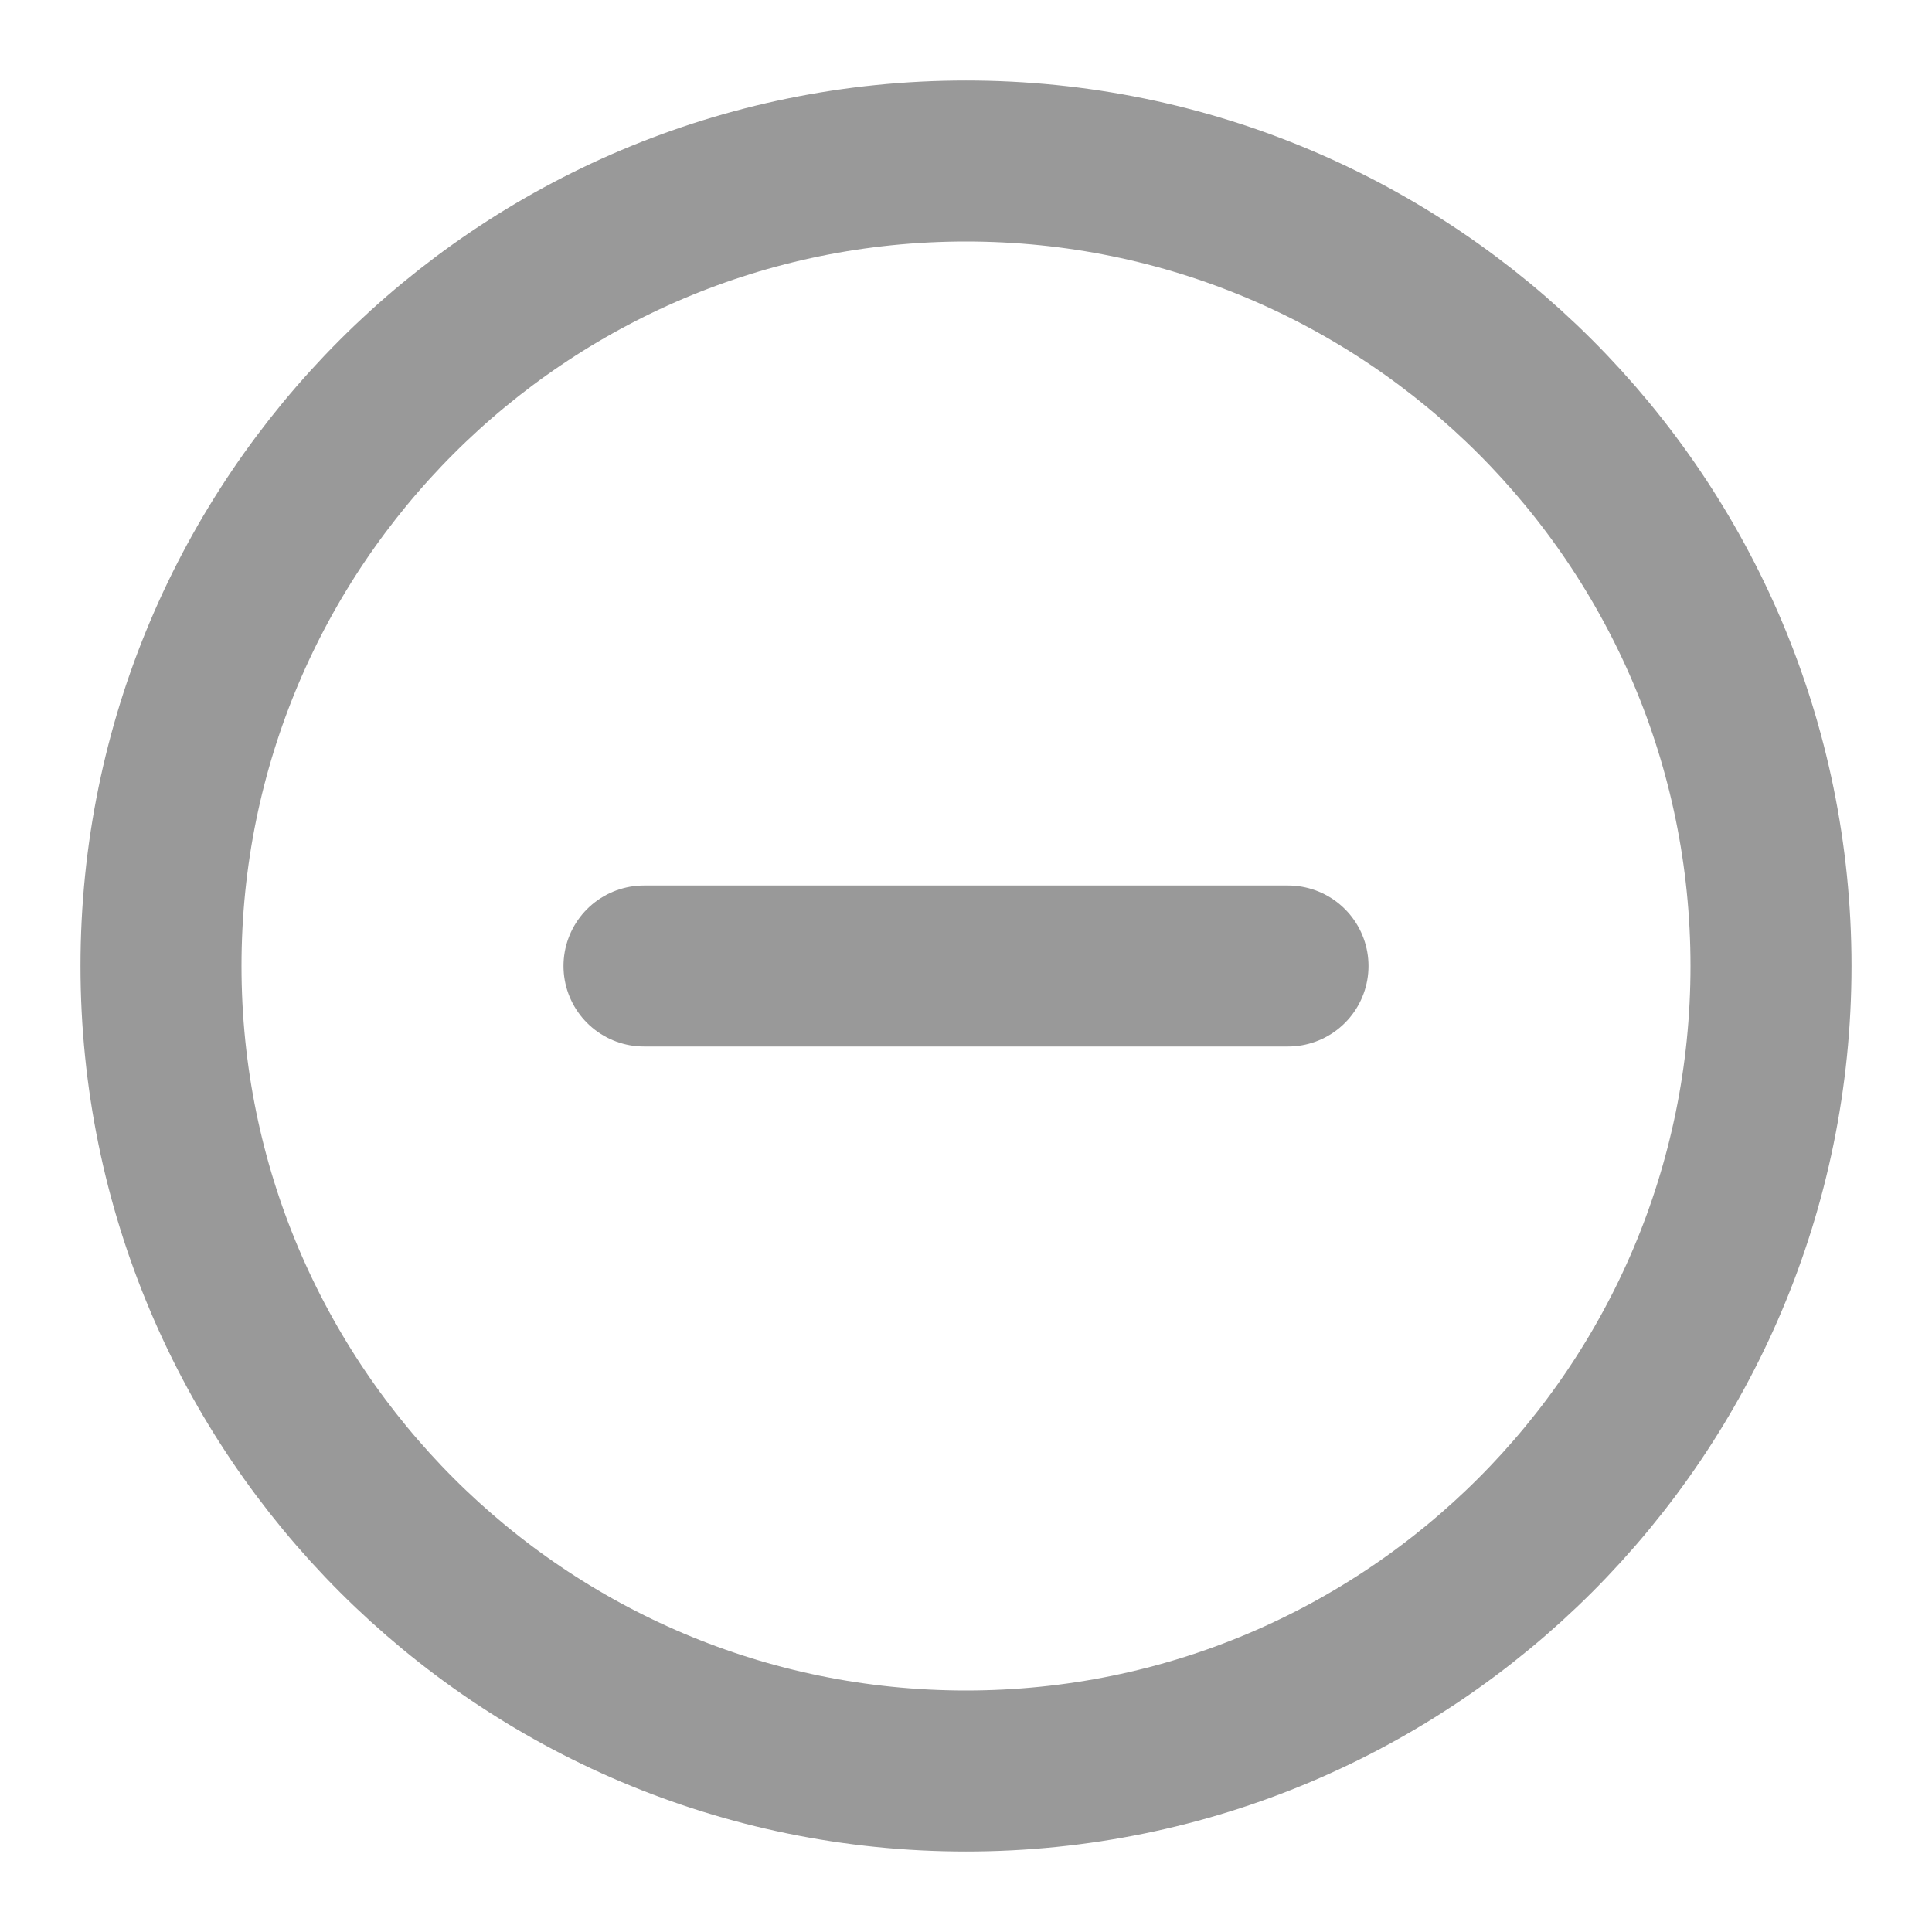 <svg width="18" height="18" viewBox="0 0 18 18" fill="none" xmlns="http://www.w3.org/2000/svg">
<g clip-path="url(#clip0_684_10308)">
<path d="M9 16.5C13.142 16.5 16.5 13.142 16.5 9C16.5 4.858 13.142 1.5 9 1.5C4.858 1.5 1.5 4.858 1.5 9C1.5 13.142 4.858 16.5 9 16.5Z" stroke="#999999" stroke-width="1.5" stroke-linejoin="round"/>
<path d="M12 9L6 9" stroke="#999999" stroke-width="1.5" stroke-linecap="round" stroke-linejoin="round"/>
</g>
<defs>
<clipPath id="clip0_684_10308">
<rect width="18" height="18" fill="white"/>
</clipPath>
</defs>
</svg>
